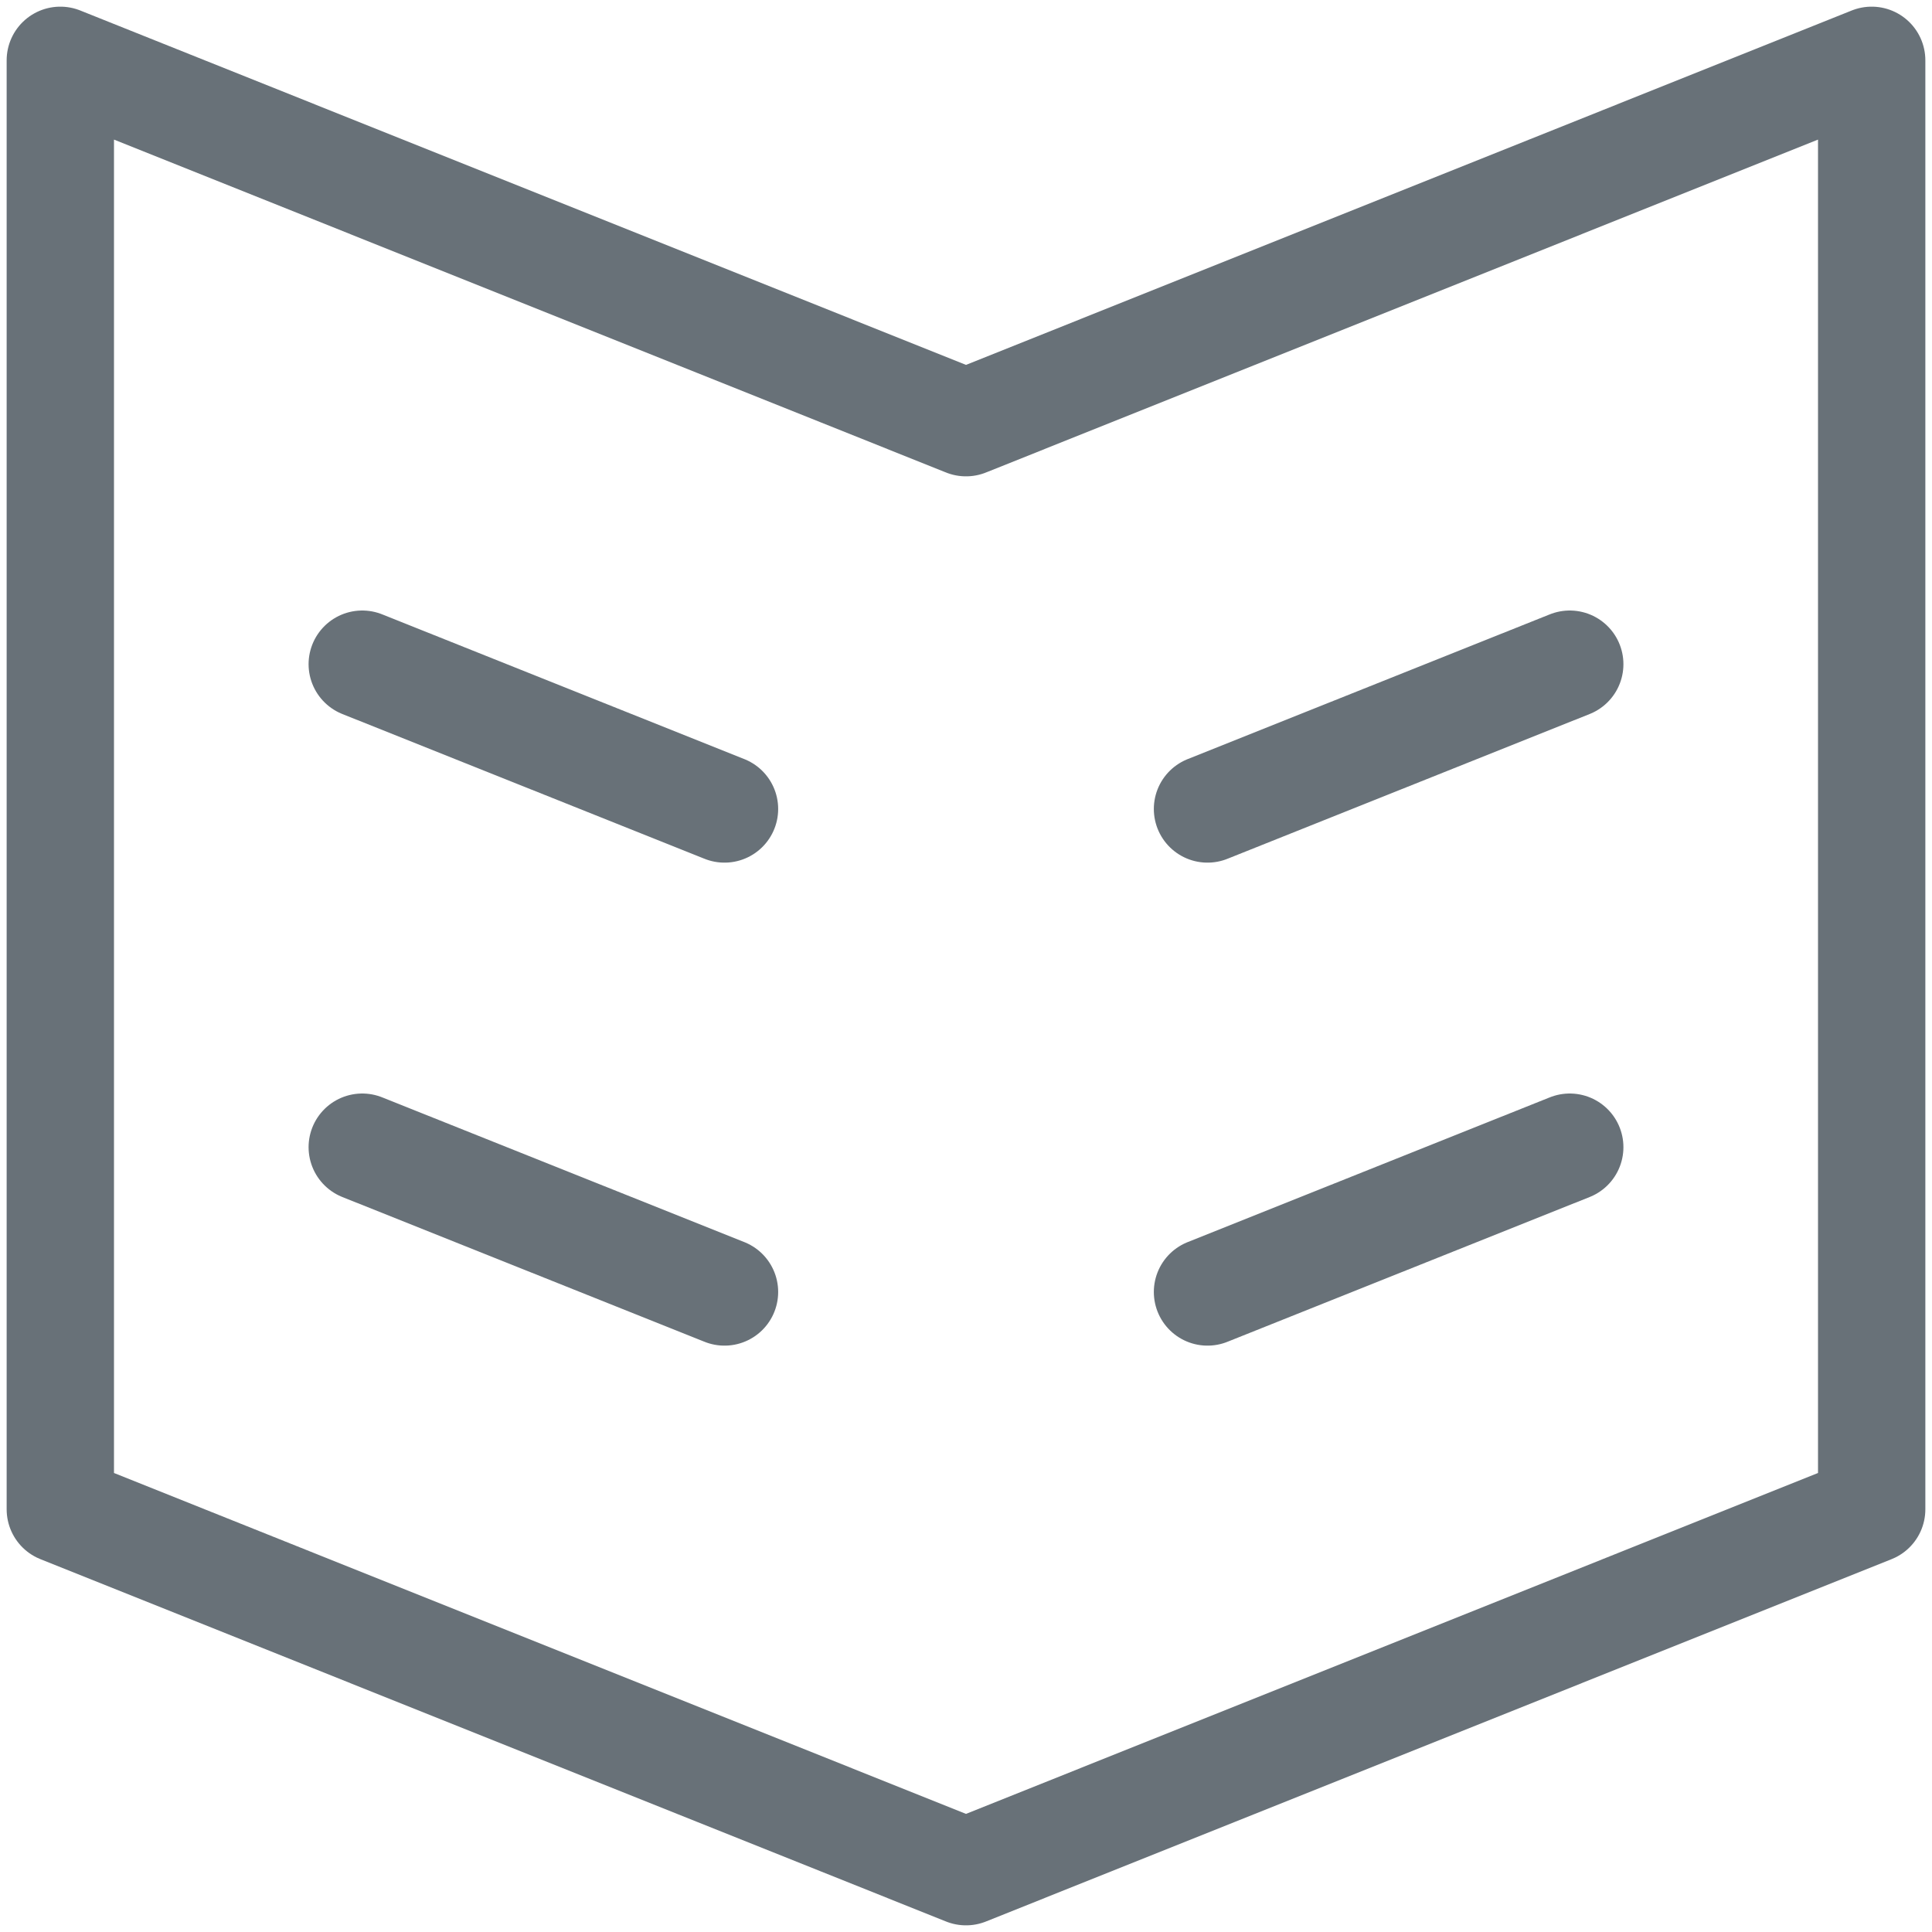 <svg width="18" height="18" viewBox="0 0 18 18" fill="none" xmlns="http://www.w3.org/2000/svg">
<path d="M11.25 7.537L14.625 6.188" stroke="#687178" stroke-miterlimit="10" stroke-linecap="round" stroke-linejoin="round"/>
<path d="M3.375 6.188L6.75 7.537" stroke="#687178" stroke-miterlimit="10" stroke-linecap="round" stroke-linejoin="round"/>
<path d="M11.25 12.037L14.625 10.688" stroke="#687178" stroke-miterlimit="10" stroke-linecap="round" stroke-linejoin="round"/>
<path d="M3.375 10.688L6.75 12.037" stroke="#687178" stroke-miterlimit="10" stroke-linecap="round" stroke-linejoin="round"/>
<path d="M0.562 0.562L9 3.938L17.438 0.562V14.062L9 17.438L0.562 14.062V0.562Z" stroke="#687178" stroke-miterlimit="10" stroke-linecap="round" stroke-linejoin="round"/>
</svg>
